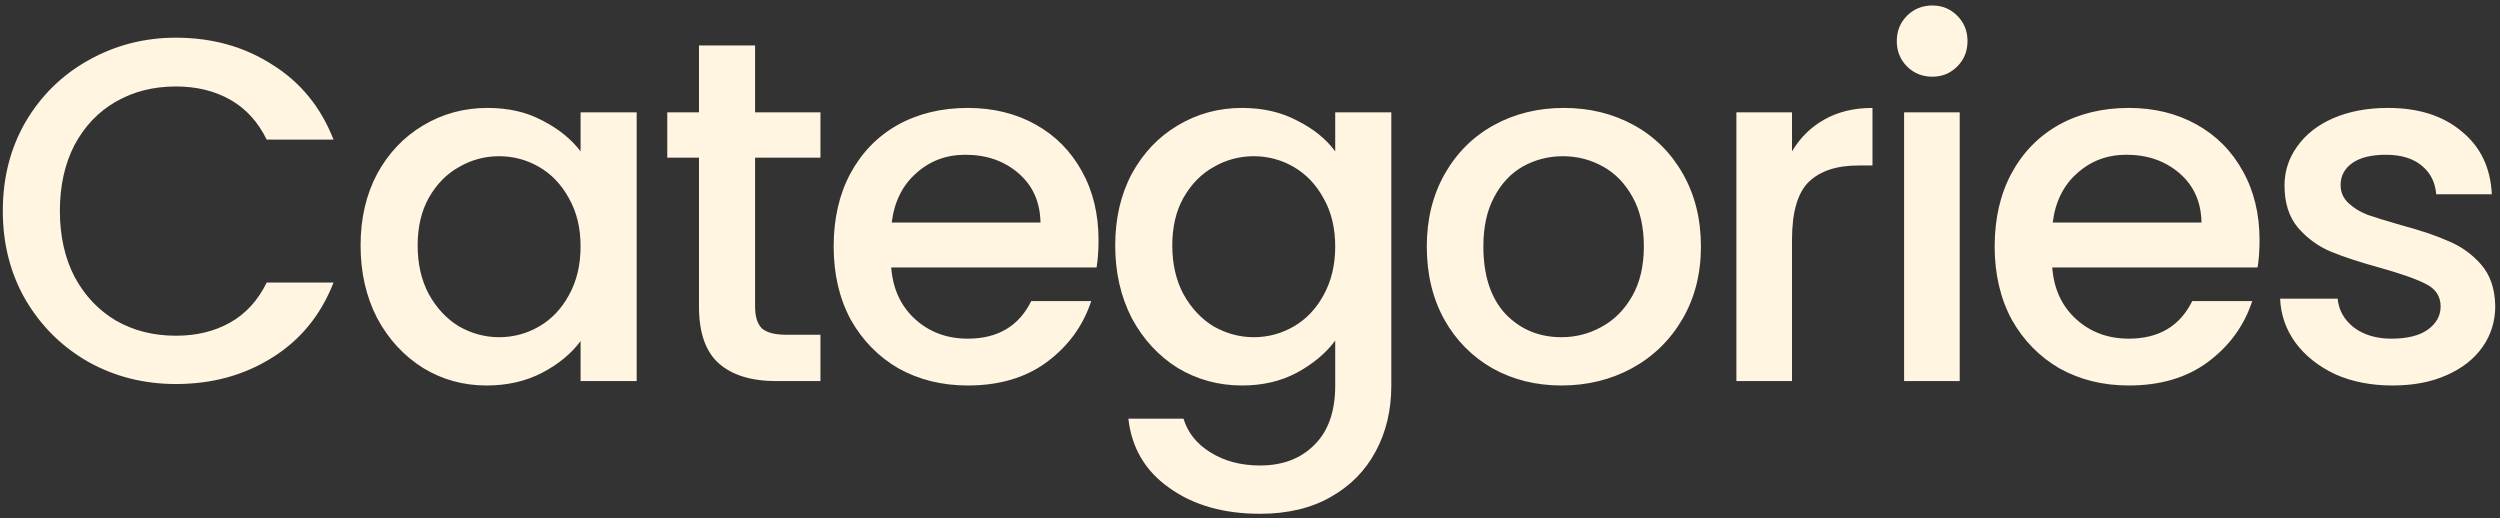 <svg width="164" height="34" viewBox="0 0 164 34" fill="none" xmlns="http://www.w3.org/2000/svg">
<rect x="0" y="0" width="164" height="34" fill="#333333" stroke="none"/>
<path d="M0.184 13.832C0.184 11.656 0.685 9.704 1.688 7.976C2.712 6.248 4.088 4.904 5.816 3.944C7.565 2.963 9.475 2.472 11.544 2.472C13.912 2.472 16.013 3.059 17.848 4.232C19.704 5.384 21.048 7.027 21.88 9.16H17.496C16.92 7.987 16.12 7.112 15.096 6.536C14.072 5.96 12.888 5.672 11.544 5.672C10.072 5.672 8.76 6.003 7.608 6.664C6.456 7.325 5.549 8.275 4.888 9.512C4.248 10.749 3.928 12.189 3.928 13.832C3.928 15.475 4.248 16.915 4.888 18.152C5.549 19.389 6.456 20.349 7.608 21.032C8.76 21.693 10.072 22.024 11.544 22.024C12.888 22.024 14.072 21.736 15.096 21.16C16.12 20.584 16.92 19.709 17.496 18.536H21.88C21.048 20.669 19.704 22.312 17.848 23.464C16.013 24.616 13.912 25.192 11.544 25.192C9.453 25.192 7.544 24.712 5.816 23.752C4.088 22.771 2.712 21.416 1.688 19.688C0.685 17.96 0.184 16.008 0.184 13.832ZM23.654 16.104C23.654 14.333 24.017 12.765 24.742 11.4C25.489 10.035 26.491 8.979 27.75 8.232C29.03 7.464 30.438 7.08 31.974 7.08C33.361 7.08 34.566 7.357 35.59 7.912C36.635 8.445 37.467 9.117 38.086 9.928V7.368H41.766V25H38.086V22.376C37.467 23.208 36.625 23.901 35.558 24.456C34.491 25.011 33.275 25.288 31.91 25.288C30.395 25.288 29.009 24.904 27.75 24.136C26.491 23.347 25.489 22.259 24.742 20.872C24.017 19.464 23.654 17.875 23.654 16.104ZM38.086 16.168C38.086 14.952 37.83 13.896 37.318 13C36.827 12.104 36.177 11.421 35.366 10.952C34.555 10.483 33.681 10.248 32.742 10.248C31.803 10.248 30.929 10.483 30.118 10.952C29.307 11.4 28.646 12.072 28.134 12.968C27.643 13.843 27.398 14.888 27.398 16.104C27.398 17.32 27.643 18.387 28.134 19.304C28.646 20.221 29.307 20.925 30.118 21.416C30.95 21.885 31.825 22.12 32.742 22.12C33.681 22.12 34.555 21.885 35.366 21.416C36.177 20.947 36.827 20.264 37.318 19.368C37.83 18.451 38.086 17.384 38.086 16.168ZM49.533 10.344V20.104C49.533 20.765 49.683 21.245 49.981 21.544C50.301 21.821 50.835 21.96 51.581 21.96H53.822V25H50.941C49.299 25 48.04 24.616 47.166 23.848C46.291 23.08 45.853 21.832 45.853 20.104V10.344H43.773V7.368H45.853V2.984H49.533V7.368H53.822V10.344H49.533ZM72.064 15.752C72.064 16.413 72.021 17.011 71.936 17.544H58.464C58.57 18.952 59.093 20.083 60.032 20.936C60.97 21.789 62.122 22.216 63.488 22.216C65.45 22.216 66.837 21.395 67.648 19.752H71.584C71.05 21.373 70.08 22.707 68.672 23.752C67.285 24.776 65.557 25.288 63.488 25.288C61.802 25.288 60.288 24.915 58.944 24.168C57.621 23.4 56.576 22.333 55.808 20.968C55.061 19.581 54.688 17.981 54.688 16.168C54.688 14.355 55.05 12.765 55.776 11.4C56.522 10.013 57.557 8.947 58.88 8.2C60.224 7.453 61.76 7.08 63.488 7.08C65.152 7.08 66.634 7.443 67.936 8.168C69.237 8.893 70.25 9.917 70.976 11.24C71.701 12.541 72.064 14.045 72.064 15.752ZM68.256 14.6C68.234 13.256 67.754 12.179 66.816 11.368C65.877 10.557 64.714 10.152 63.328 10.152C62.069 10.152 60.992 10.557 60.096 11.368C59.2 12.157 58.666 13.235 58.496 14.6H68.256ZM81.478 7.08C82.843 7.08 84.048 7.357 85.094 7.912C86.16 8.445 86.992 9.117 87.59 9.928V7.368H91.27V25.288C91.27 26.909 90.928 28.349 90.246 29.608C89.563 30.888 88.571 31.891 87.27 32.616C85.99 33.341 84.454 33.704 82.662 33.704C80.272 33.704 78.288 33.139 76.71 32.008C75.131 30.899 74.235 29.384 74.022 27.464H77.638C77.915 28.381 78.502 29.117 79.398 29.672C80.315 30.248 81.403 30.536 82.662 30.536C84.134 30.536 85.318 30.088 86.214 29.192C87.131 28.296 87.59 26.995 87.59 25.288V22.344C86.971 23.176 86.128 23.88 85.062 24.456C84.016 25.011 82.822 25.288 81.478 25.288C79.942 25.288 78.534 24.904 77.254 24.136C75.995 23.347 74.992 22.259 74.246 20.872C73.52 19.464 73.158 17.875 73.158 16.104C73.158 14.333 73.52 12.765 74.246 11.4C74.992 10.035 75.995 8.979 77.254 8.232C78.534 7.464 79.942 7.08 81.478 7.08ZM87.59 16.168C87.59 14.952 87.334 13.896 86.822 13C86.331 12.104 85.68 11.421 84.87 10.952C84.059 10.483 83.184 10.248 82.246 10.248C81.307 10.248 80.432 10.483 79.622 10.952C78.811 11.4 78.15 12.072 77.638 12.968C77.147 13.843 76.902 14.888 76.902 16.104C76.902 17.32 77.147 18.387 77.638 19.304C78.15 20.221 78.811 20.925 79.622 21.416C80.454 21.885 81.328 22.12 82.246 22.12C83.184 22.12 84.059 21.885 84.87 21.416C85.68 20.947 86.331 20.264 86.822 19.368C87.334 18.451 87.59 17.384 87.59 16.168ZM102.429 25.288C100.765 25.288 99.261 24.915 97.917 24.168C96.573 23.4 95.517 22.333 94.749 20.968C93.981 19.581 93.597 17.981 93.597 16.168C93.597 14.376 93.992 12.787 94.781 11.4C95.571 10.013 96.648 8.947 98.013 8.2C99.379 7.453 100.904 7.08 102.589 7.08C104.275 7.08 105.8 7.453 107.165 8.2C108.531 8.947 109.608 10.013 110.397 11.4C111.187 12.787 111.581 14.376 111.581 16.168C111.581 17.96 111.176 19.549 110.365 20.936C109.555 22.323 108.445 23.4 107.037 24.168C105.651 24.915 104.115 25.288 102.429 25.288ZM102.429 22.12C103.368 22.12 104.243 21.896 105.053 21.448C105.885 21 106.557 20.328 107.069 19.432C107.581 18.536 107.837 17.448 107.837 16.168C107.837 14.888 107.592 13.811 107.101 12.936C106.611 12.04 105.96 11.368 105.149 10.92C104.339 10.472 103.464 10.248 102.525 10.248C101.587 10.248 100.712 10.472 99.901 10.92C99.112 11.368 98.483 12.04 98.013 12.936C97.544 13.811 97.309 14.888 97.309 16.168C97.309 18.067 97.789 19.539 98.749 20.584C99.731 21.608 100.957 22.12 102.429 22.12ZM117.556 9.928C118.089 9.032 118.793 8.339 119.668 7.848C120.564 7.336 121.62 7.08 122.835 7.08V10.856H121.908C120.478 10.856 119.39 11.219 118.643 11.944C117.918 12.669 117.556 13.928 117.556 15.72V25H113.907V7.368H117.556V9.928ZM126.765 5.032C126.103 5.032 125.549 4.808 125.101 4.36C124.653 3.912 124.429 3.357 124.429 2.696C124.429 2.035 124.653 1.48 125.101 1.032C125.549 0.584 126.103 0.36 126.765 0.36C127.405 0.36 127.949 0.584 128.397 1.032C128.845 1.48 129.069 2.035 129.069 2.696C129.069 3.357 128.845 3.912 128.397 4.36C127.949 4.808 127.405 5.032 126.765 5.032ZM128.557 7.368V25H124.909V7.368H128.557ZM148.226 15.752C148.226 16.413 148.184 17.011 148.098 17.544H134.626C134.733 18.952 135.256 20.083 136.194 20.936C137.133 21.789 138.285 22.216 139.65 22.216C141.613 22.216 143 21.395 143.81 19.752H147.746C147.213 21.373 146.242 22.707 144.834 23.752C143.448 24.776 141.72 25.288 139.65 25.288C137.965 25.288 136.45 24.915 135.106 24.168C133.784 23.4 132.738 22.333 131.97 20.968C131.224 19.581 130.85 17.981 130.85 16.168C130.85 14.355 131.213 12.765 131.938 11.4C132.685 10.013 133.72 8.947 135.042 8.2C136.386 7.453 137.922 7.08 139.65 7.08C141.314 7.08 142.797 7.443 144.098 8.168C145.4 8.893 146.413 9.917 147.138 11.24C147.864 12.541 148.226 14.045 148.226 15.752ZM144.418 14.6C144.397 13.256 143.917 12.179 142.978 11.368C142.04 10.557 140.877 10.152 139.49 10.152C138.232 10.152 137.154 10.557 136.258 11.368C135.362 12.157 134.829 13.235 134.658 14.6H144.418ZM156.936 25.288C155.55 25.288 154.302 25.043 153.192 24.552C152.104 24.04 151.24 23.357 150.6 22.504C149.96 21.629 149.619 20.659 149.576 19.592H153.352C153.416 20.339 153.768 20.968 154.408 21.48C155.07 21.971 155.891 22.216 156.872 22.216C157.896 22.216 158.686 22.024 159.24 21.64C159.816 21.235 160.104 20.723 160.104 20.104C160.104 19.443 159.784 18.952 159.144 18.632C158.526 18.312 157.534 17.96 156.168 17.576C154.846 17.213 153.768 16.861 152.936 16.52C152.104 16.179 151.379 15.656 150.76 14.952C150.163 14.248 149.864 13.32 149.864 12.168C149.864 11.229 150.142 10.376 150.696 9.608C151.251 8.819 152.04 8.2 153.064 7.752C154.11 7.304 155.304 7.08 156.648 7.08C158.654 7.08 160.264 7.592 161.48 8.616C162.718 9.619 163.379 10.995 163.464 12.744H159.816C159.752 11.955 159.432 11.325 158.856 10.856C158.28 10.387 157.502 10.152 156.52 10.152C155.56 10.152 154.824 10.333 154.312 10.696C153.8 11.059 153.544 11.539 153.544 12.136C153.544 12.605 153.715 13 154.056 13.32C154.398 13.64 154.814 13.896 155.304 14.088C155.795 14.259 156.52 14.483 157.48 14.76C158.76 15.101 159.806 15.453 160.616 15.816C161.448 16.157 162.163 16.669 162.76 17.352C163.358 18.035 163.667 18.941 163.688 20.072C163.688 21.075 163.411 21.971 162.856 22.76C162.302 23.549 161.512 24.168 160.488 24.616C159.486 25.064 158.302 25.288 156.936 25.288Z" fill="#FFF5E0"/>
</svg>
